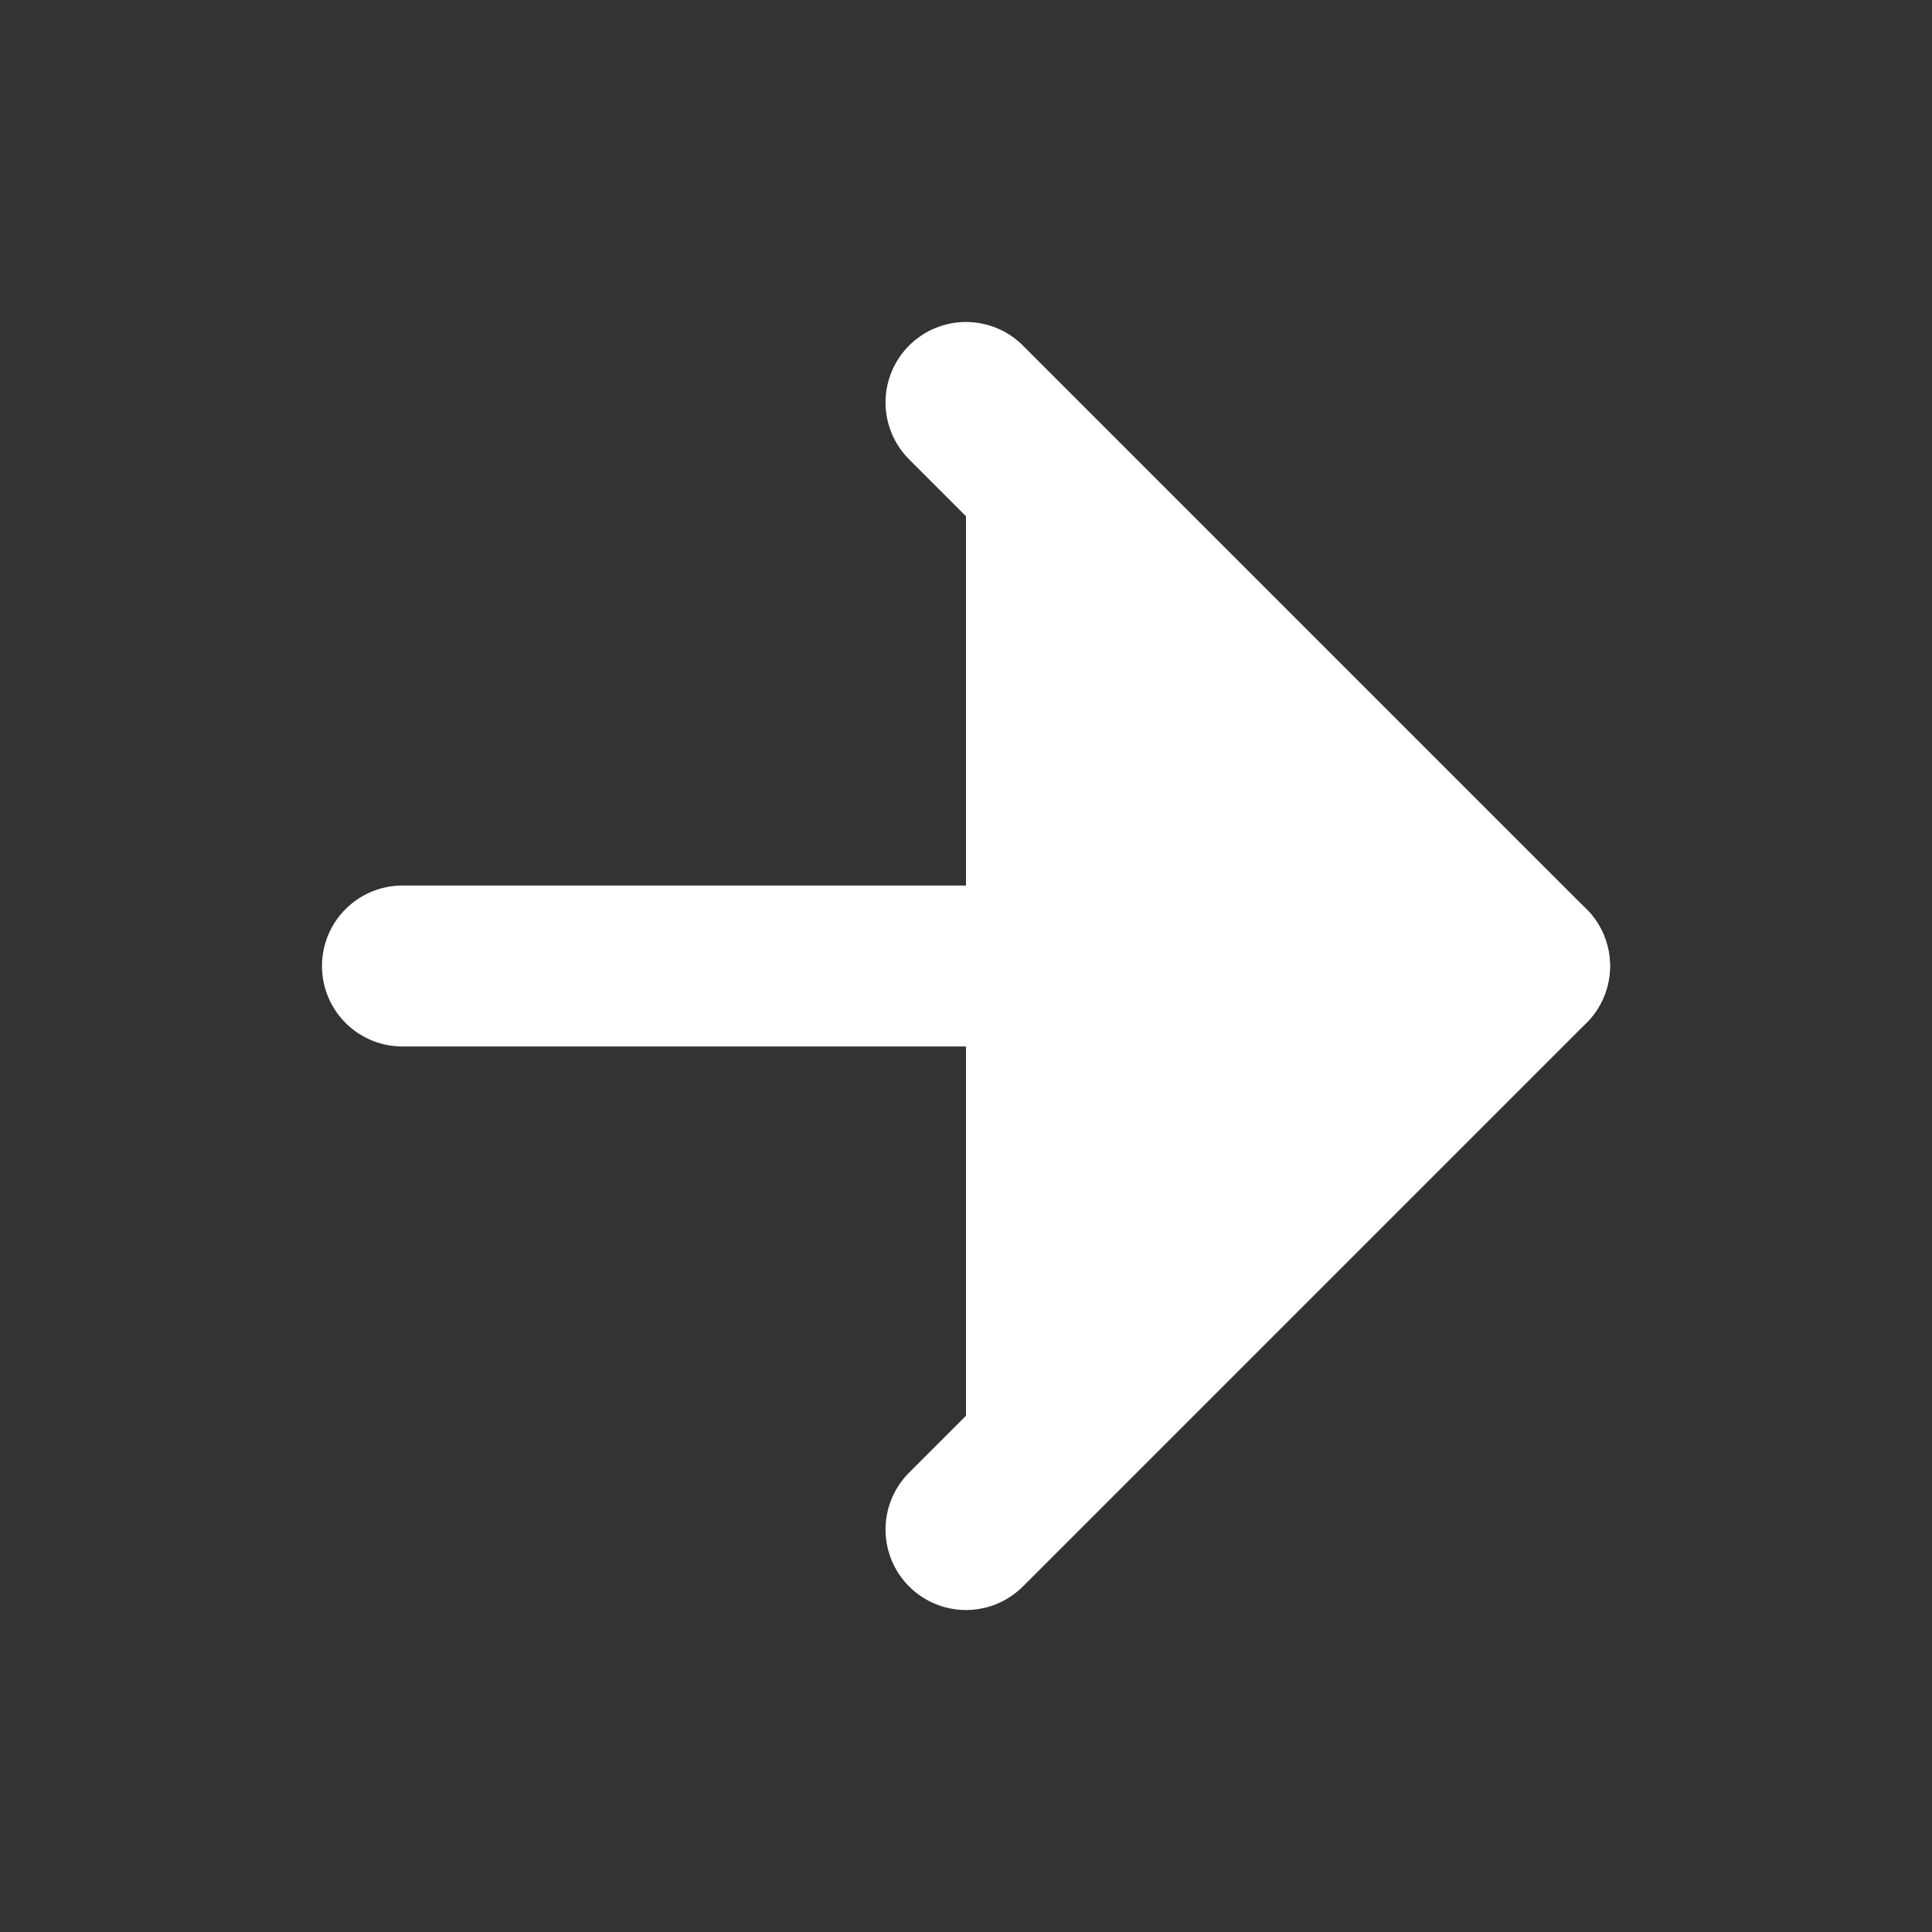 <svg width="16" height="16" viewBox="0 0 16 16" fill="white" xmlns="http://www.w3.org/2000/svg">
<rect x="0" y="0" width="16" height="16" fill="#333333" stroke="none"/>
<path
    d="M3.333 8H12.667"
    stroke="white"
    stroke-width="1.333"
    stroke-linecap="round"
    stroke-linejoin="round"
  />
<path
    d="M8 12.667L12.667 8L8 3.333"
    stroke="white"
    stroke-width="1.333"
    stroke-linecap="round"
    stroke-linejoin="round"
  />
</svg>
